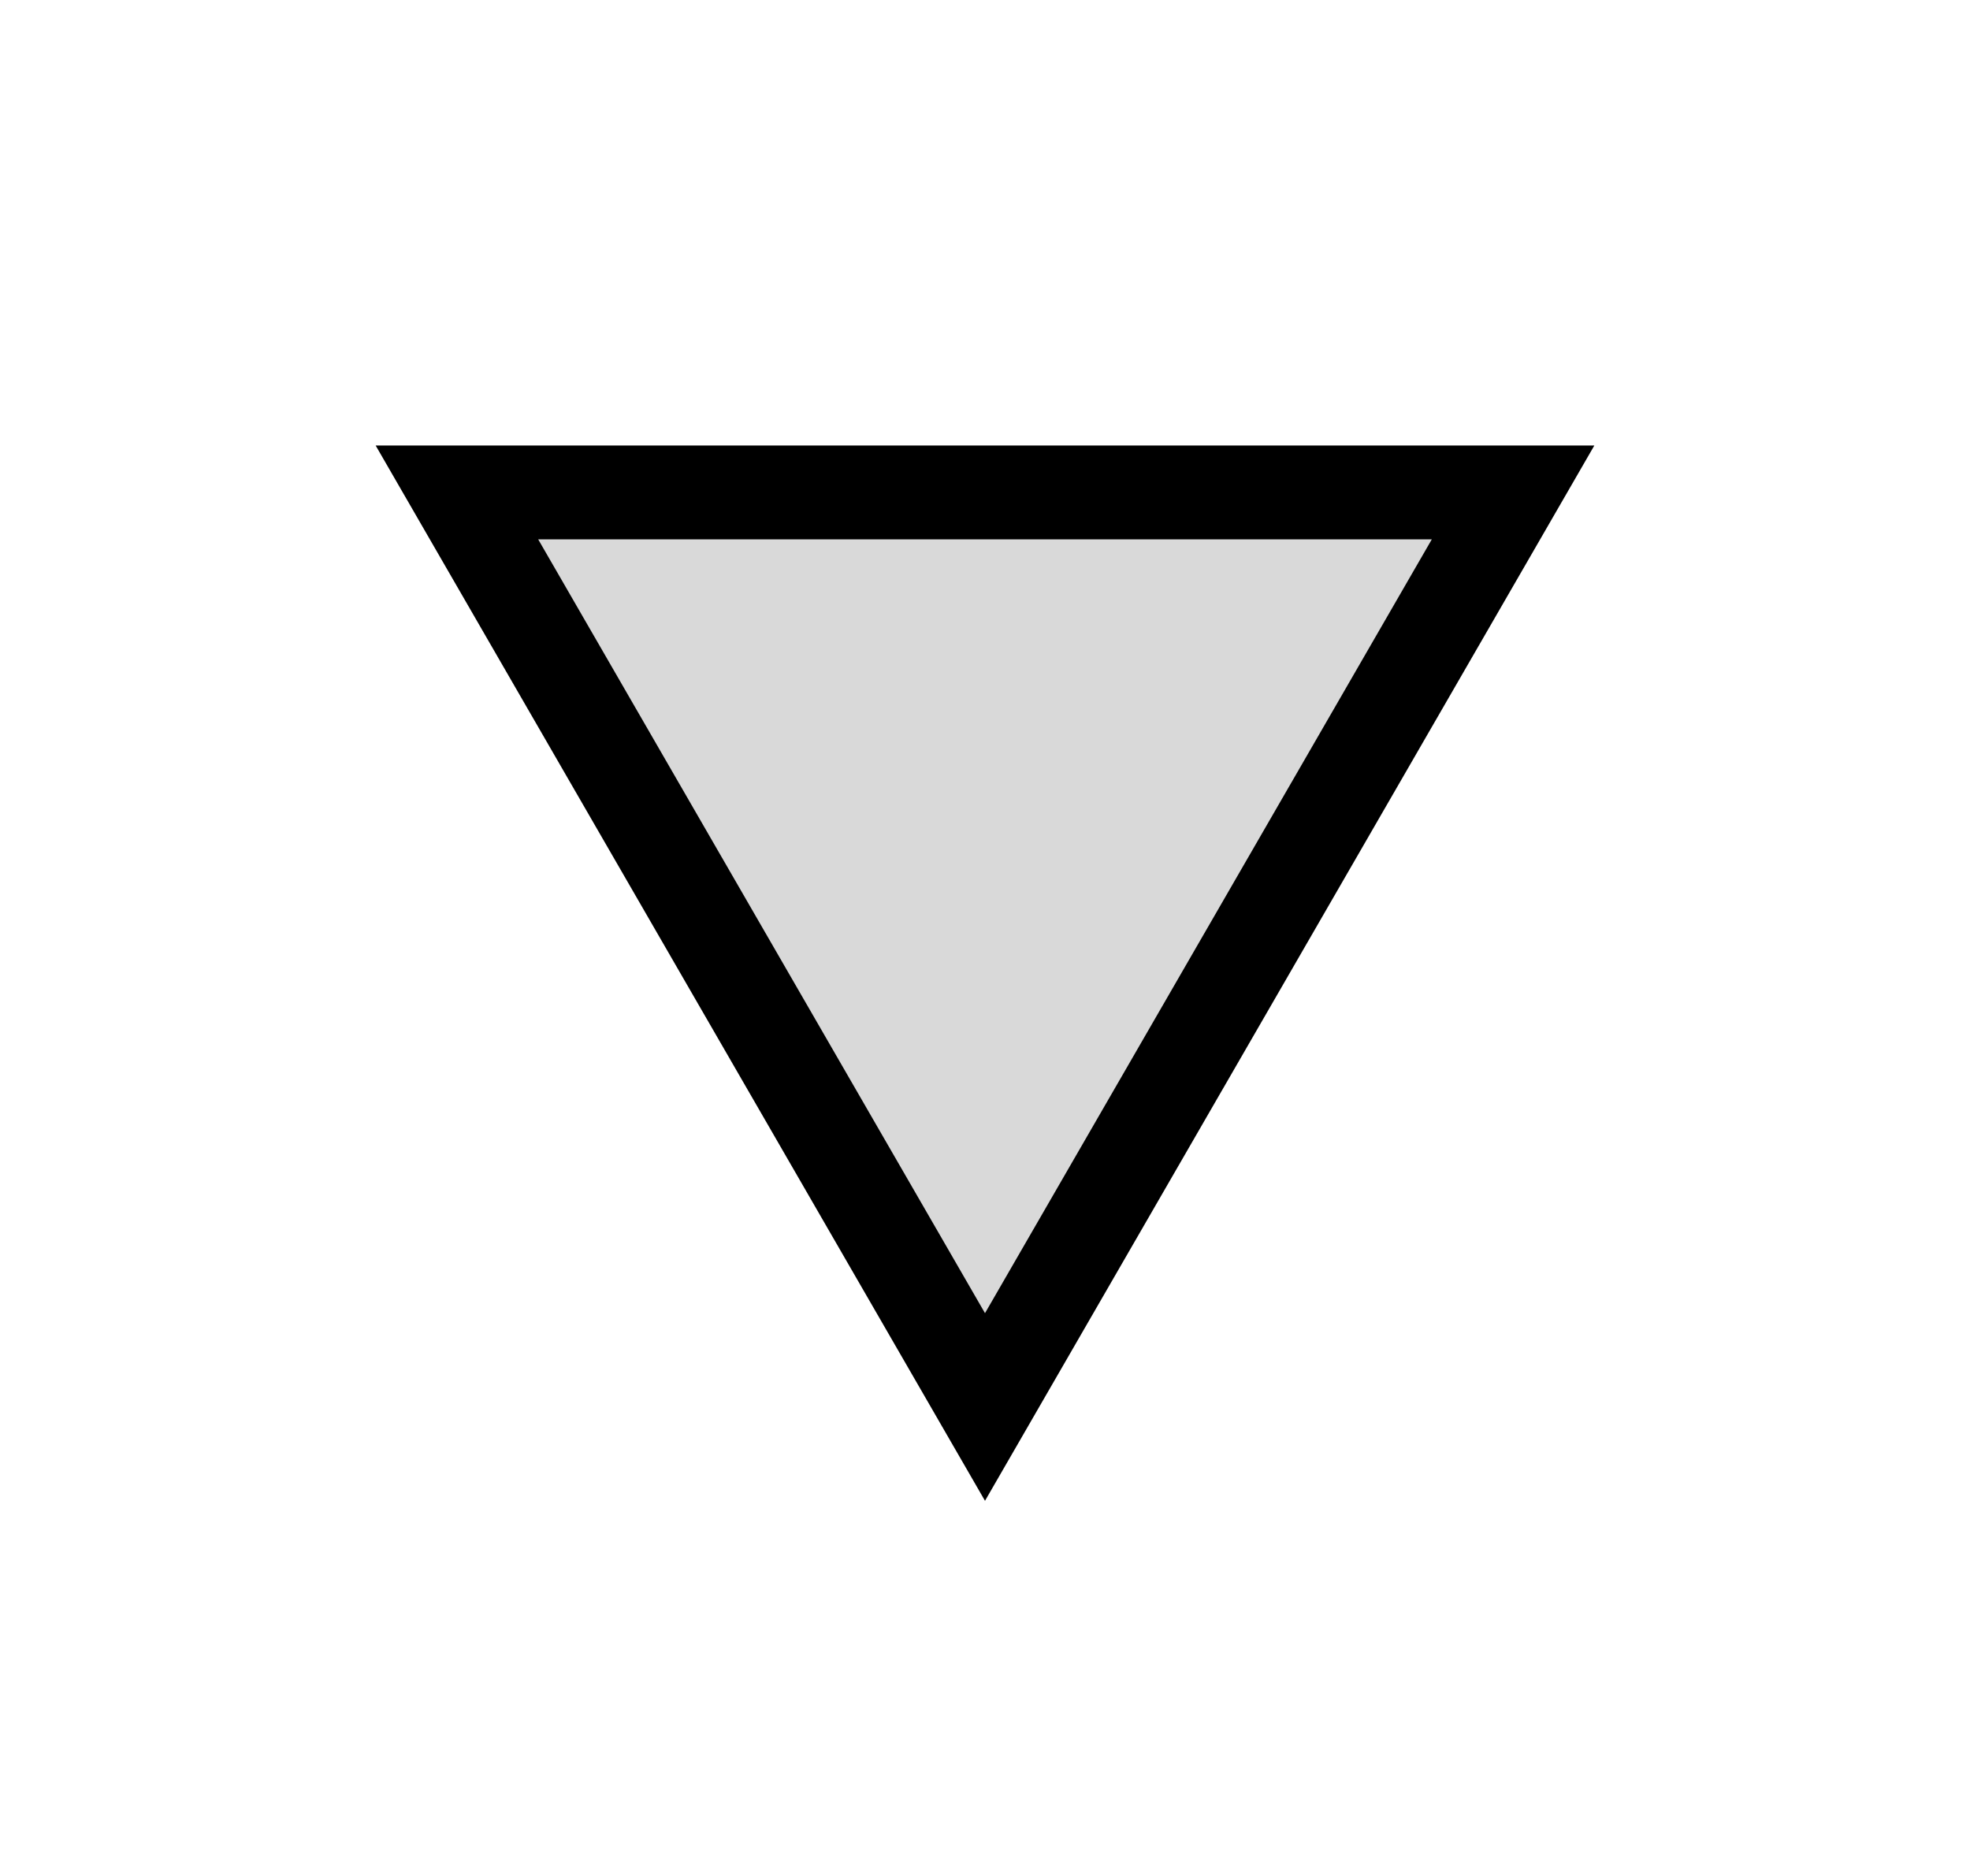 <svg width="21" height="20" viewBox="0 0 21 20" fill="none" xmlns="http://www.w3.org/2000/svg">
<g filter="url(#filter0_d_35_1490)">
<path d="M10.5 12L4.005 0.75L16.995 0.75L10.5 12Z" fill="#D9D9D9"/>
<path d="M16.129 1.25L10.5 11L4.871 1.25L16.129 1.25Z" stroke="black"/>
</g>
<defs>
<filter id="filter0_d_35_1490" x="0.005" y="0.75" width="20.99" height="19.25" filterUnits="userSpaceOnUse" color-interpolation-filters="sRGB">
<feFlood flood-opacity="0" result="BackgroundImageFix"/>
<feColorMatrix in="SourceAlpha" type="matrix" values="0 0 0 0 0 0 0 0 0 0 0 0 0 0 0 0 0 0 127 0" result="hardAlpha"/>
<feOffset dy="4"/>
<feGaussianBlur stdDeviation="2"/>
<feComposite in2="hardAlpha" operator="out"/>
<feColorMatrix type="matrix" values="0 0 0 0 0 0 0 0 0 0 0 0 0 0 0 0 0 0 0.25 0"/>
<feBlend mode="normal" in2="BackgroundImageFix" result="effect1_dropShadow_35_1490"/>
<feBlend mode="normal" in="SourceGraphic" in2="effect1_dropShadow_35_1490" result="shape"/>
</filter>
</defs>
</svg>

